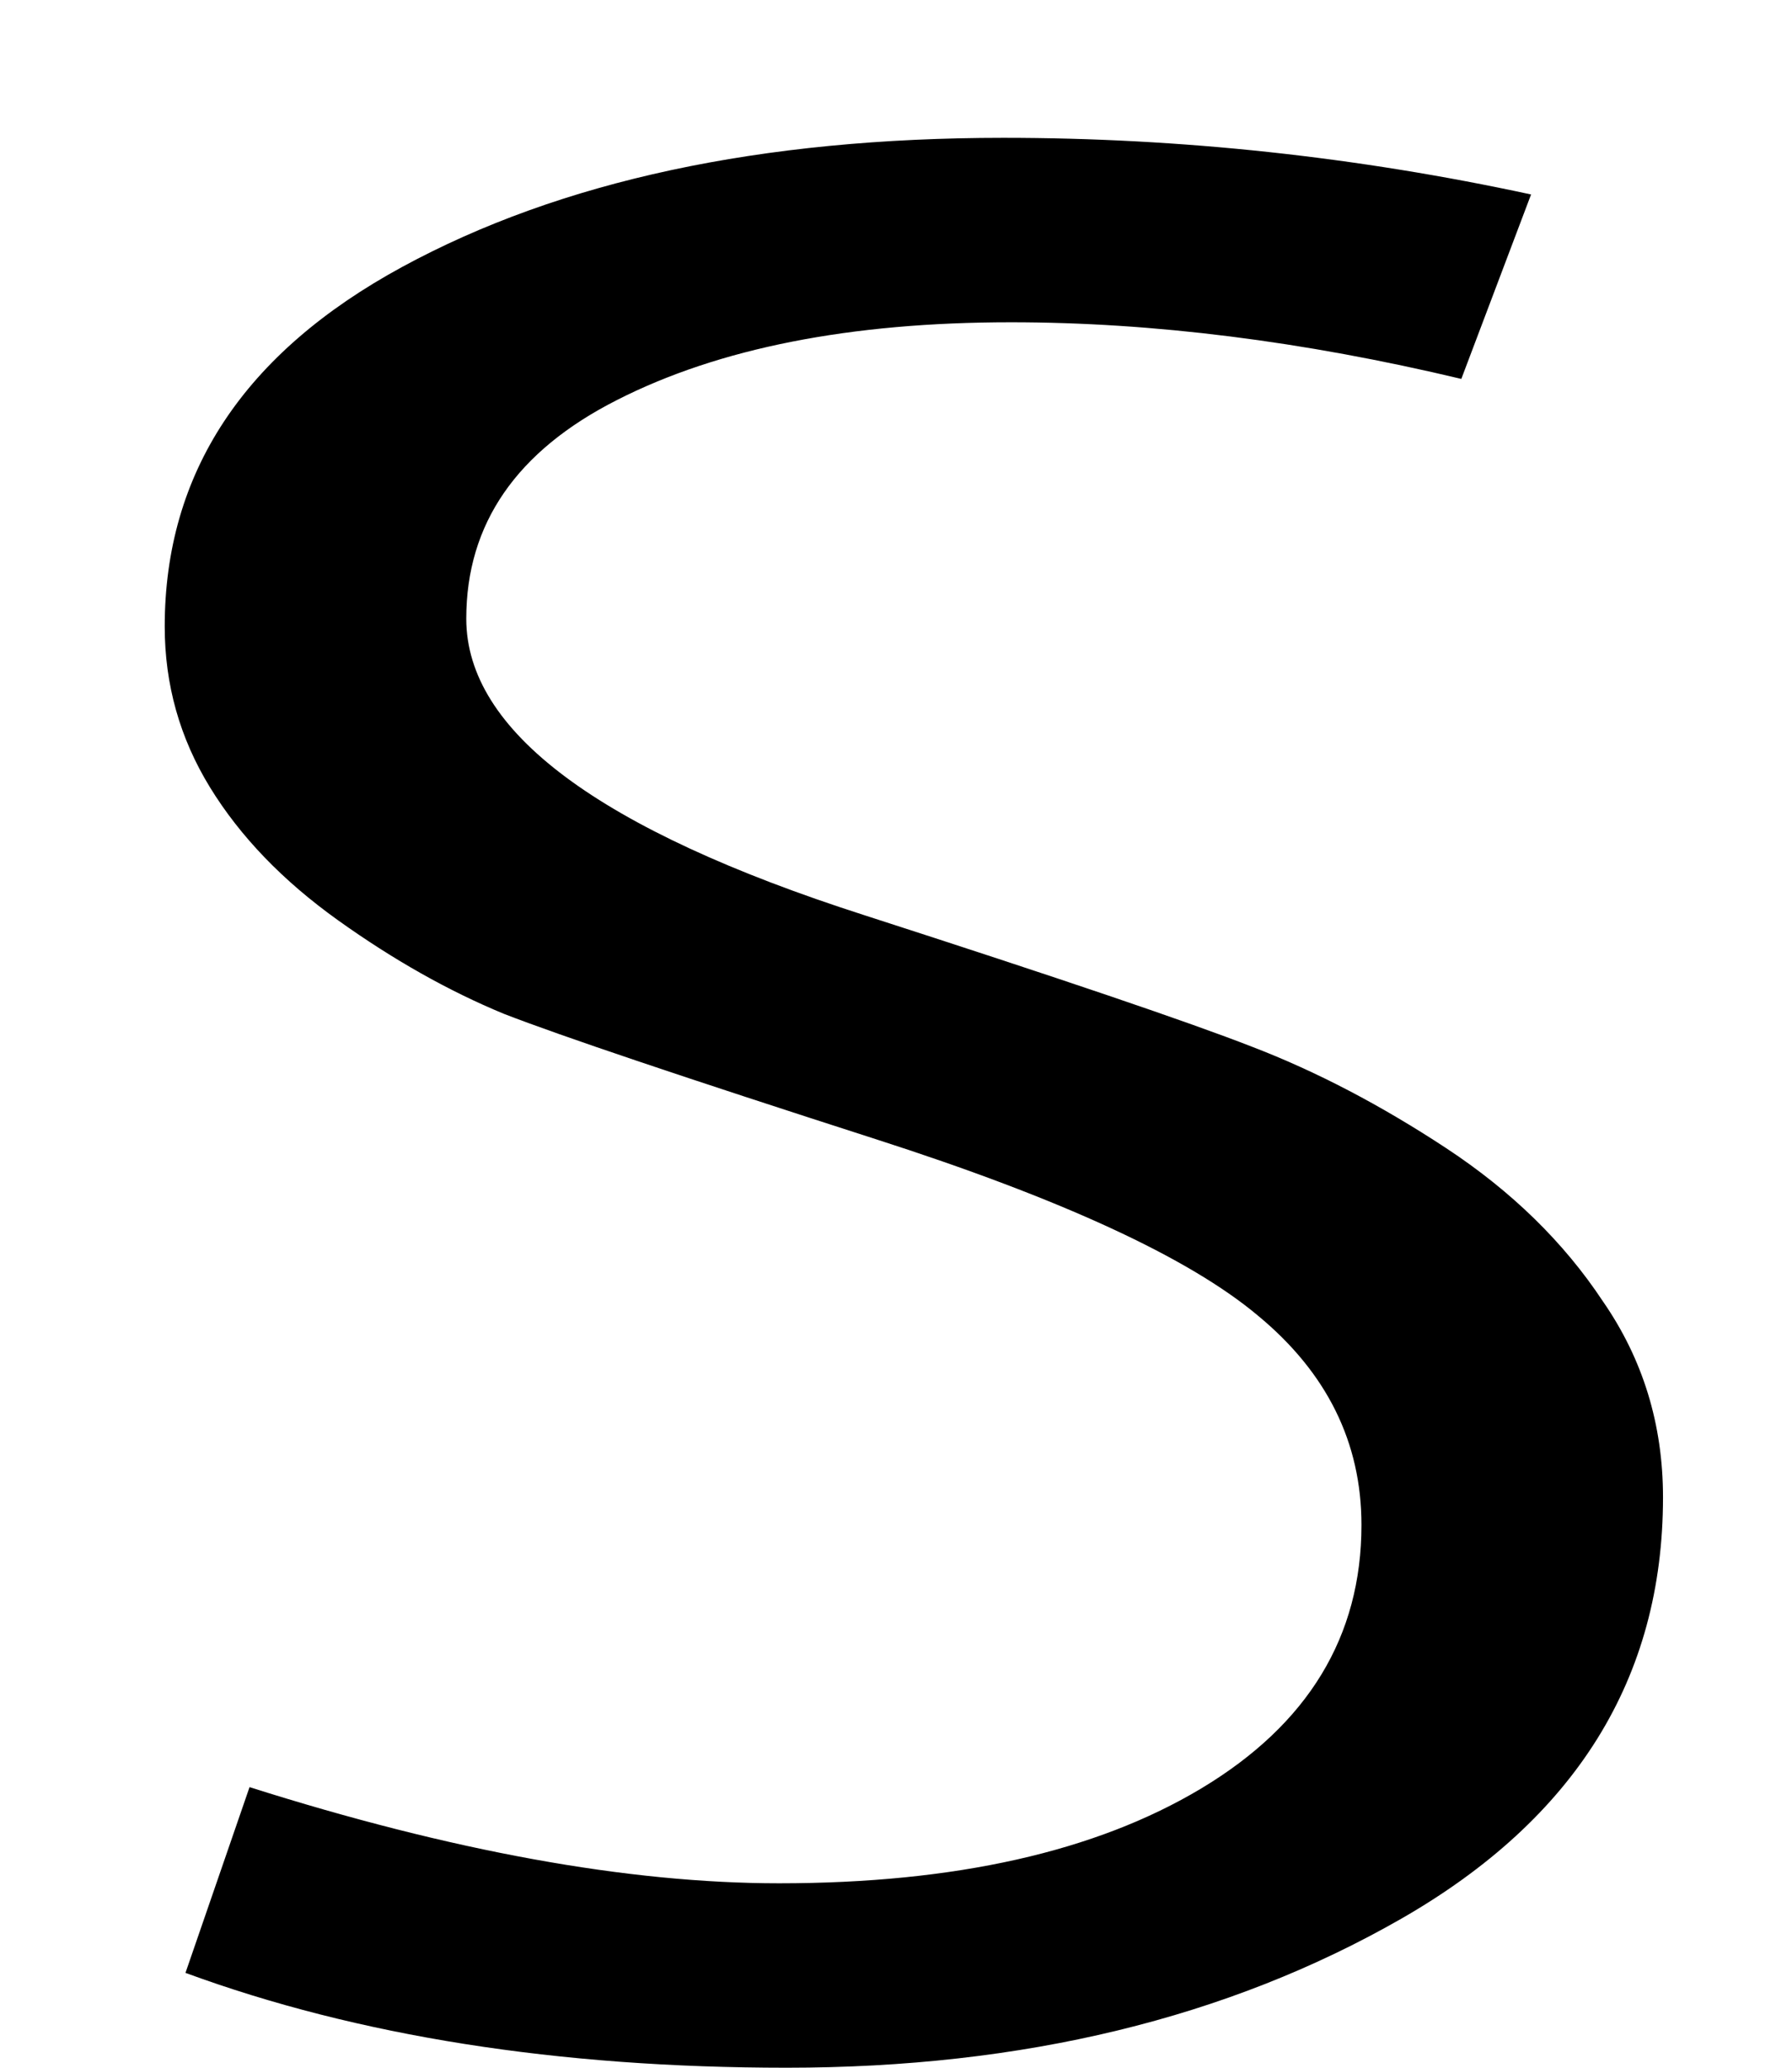 <?xml version="1.0" encoding="UTF-8" standalone="no"?>
<!-- Created with Inkscape (http://www.inkscape.org/) -->

<svg
   xmlns:dc="http://purl.org/dc/elements/1.1/"
   xmlns:cc="http://creativecommons.org/ns#"
   xmlns:rdf="http://www.w3.org/1999/02/22-rdf-syntax-ns#"
   xmlns:svg="http://www.w3.org/2000/svg"
   xmlns="http://www.w3.org/2000/svg"
   xmlns:sodipodi="http://sodipodi.sourceforge.net/DTD/sodipodi-0.dtd"
   xmlns:inkscape="http://www.inkscape.org/namespaces/inkscape"
   width="130"
   height="150"
   id="svg3296"
   version="1.1"
   inkscape:version="0.48.3.1 r9886"
   sodipodi:docname="u0053-S.svg">
  <defs
     id="defs3298" />
  <sodipodi:namedview
     id="base"
     pagecolor="#ffffff"
     bordercolor="#666666"
     borderopacity="1.0"
     inkscape:pageopacity="0.0"
     inkscape:pageshadow="2"
     inkscape:zoom="0.7"
     inkscape:cx="91.156323"
     inkscape:cy="136.66042"
     inkscape:document-units="px"
     inkscape:current-layer="svg3296"
     showgrid="false"
     inkscape:window-width="1012"
     inkscape:window-height="617"
     inkscape:window-x="3"
     inkscape:window-y="129"
     inkscape:window-maximized="0"
     fit-margin-top="0"
     fit-margin-left="0"
     fit-margin-right="0"
     fit-margin-bottom="0" />
  <path
     inkscape:connector-curvature="0"
     id="path3151-2"
     style="font-size:33.442px;font-style:normal;font-variant:normal;font-weight:normal;font-stretch:normal;line-height:125%;letter-spacing:0px;word-spacing:0px;fill:#000000;fill-opacity:1;stroke:none;font-family:Andale Mono;-inkscape-font-specification:Andale Mono"
     d="m 106.013,27.488 c -11.485,-2.739 -22.376,-4.109 -32.676,-4.109 -11.667,1.4e-4 -21.191,1.879 -28.574,5.638 -7.292,3.695 -10.938,8.983 -10.938,15.863 -7e-5,8.155 9.616,15.322 28.848,21.502 14.219,4.587 23.607,7.773 28.164,9.556 4.648,1.784 9.342,4.237 14.082,7.358 4.739,3.122 8.522,6.817 11.348,11.085 2.917,4.205 4.375,8.951 4.375,14.239 -1.4e-4,13.124 -6.335,23.317 -19.004,30.58 C 89.06,146.4 74.203,150 57.068,150 c -16.589,-7e-5 -31.126,-2.294 -43.613,-6.881 l 4.648,-13.474 c 14.674,4.651 27.48,6.976 38.418,6.976 12.76,0 22.969,-2.294 30.625,-6.881 7.747,-4.651 11.621,-11.022 11.621,-19.113 -1.4e-4,-5.989 -2.507,-11.053 -7.52,-15.195 -5.013,-4.205 -14.264,-8.473 -27.754,-12.805 -13.854,-4.459 -22.832,-7.486 -26.934,-9.078 -4.011,-1.656 -8.021,-3.918 -12.031,-6.785 -4.01,-2.867 -7.109,-6.084 -9.297,-9.652 -2.188,-3.568 -3.281,-7.454 -3.281,-11.659 0,-11.149 5.742,-19.845 17.227,-26.089 11.484,-6.243 26.022,-9.365 43.613,-9.365 12.851,6.99e-5 25.612,1.37 38.281,4.109 l -5.059,13.379" />
</svg>
